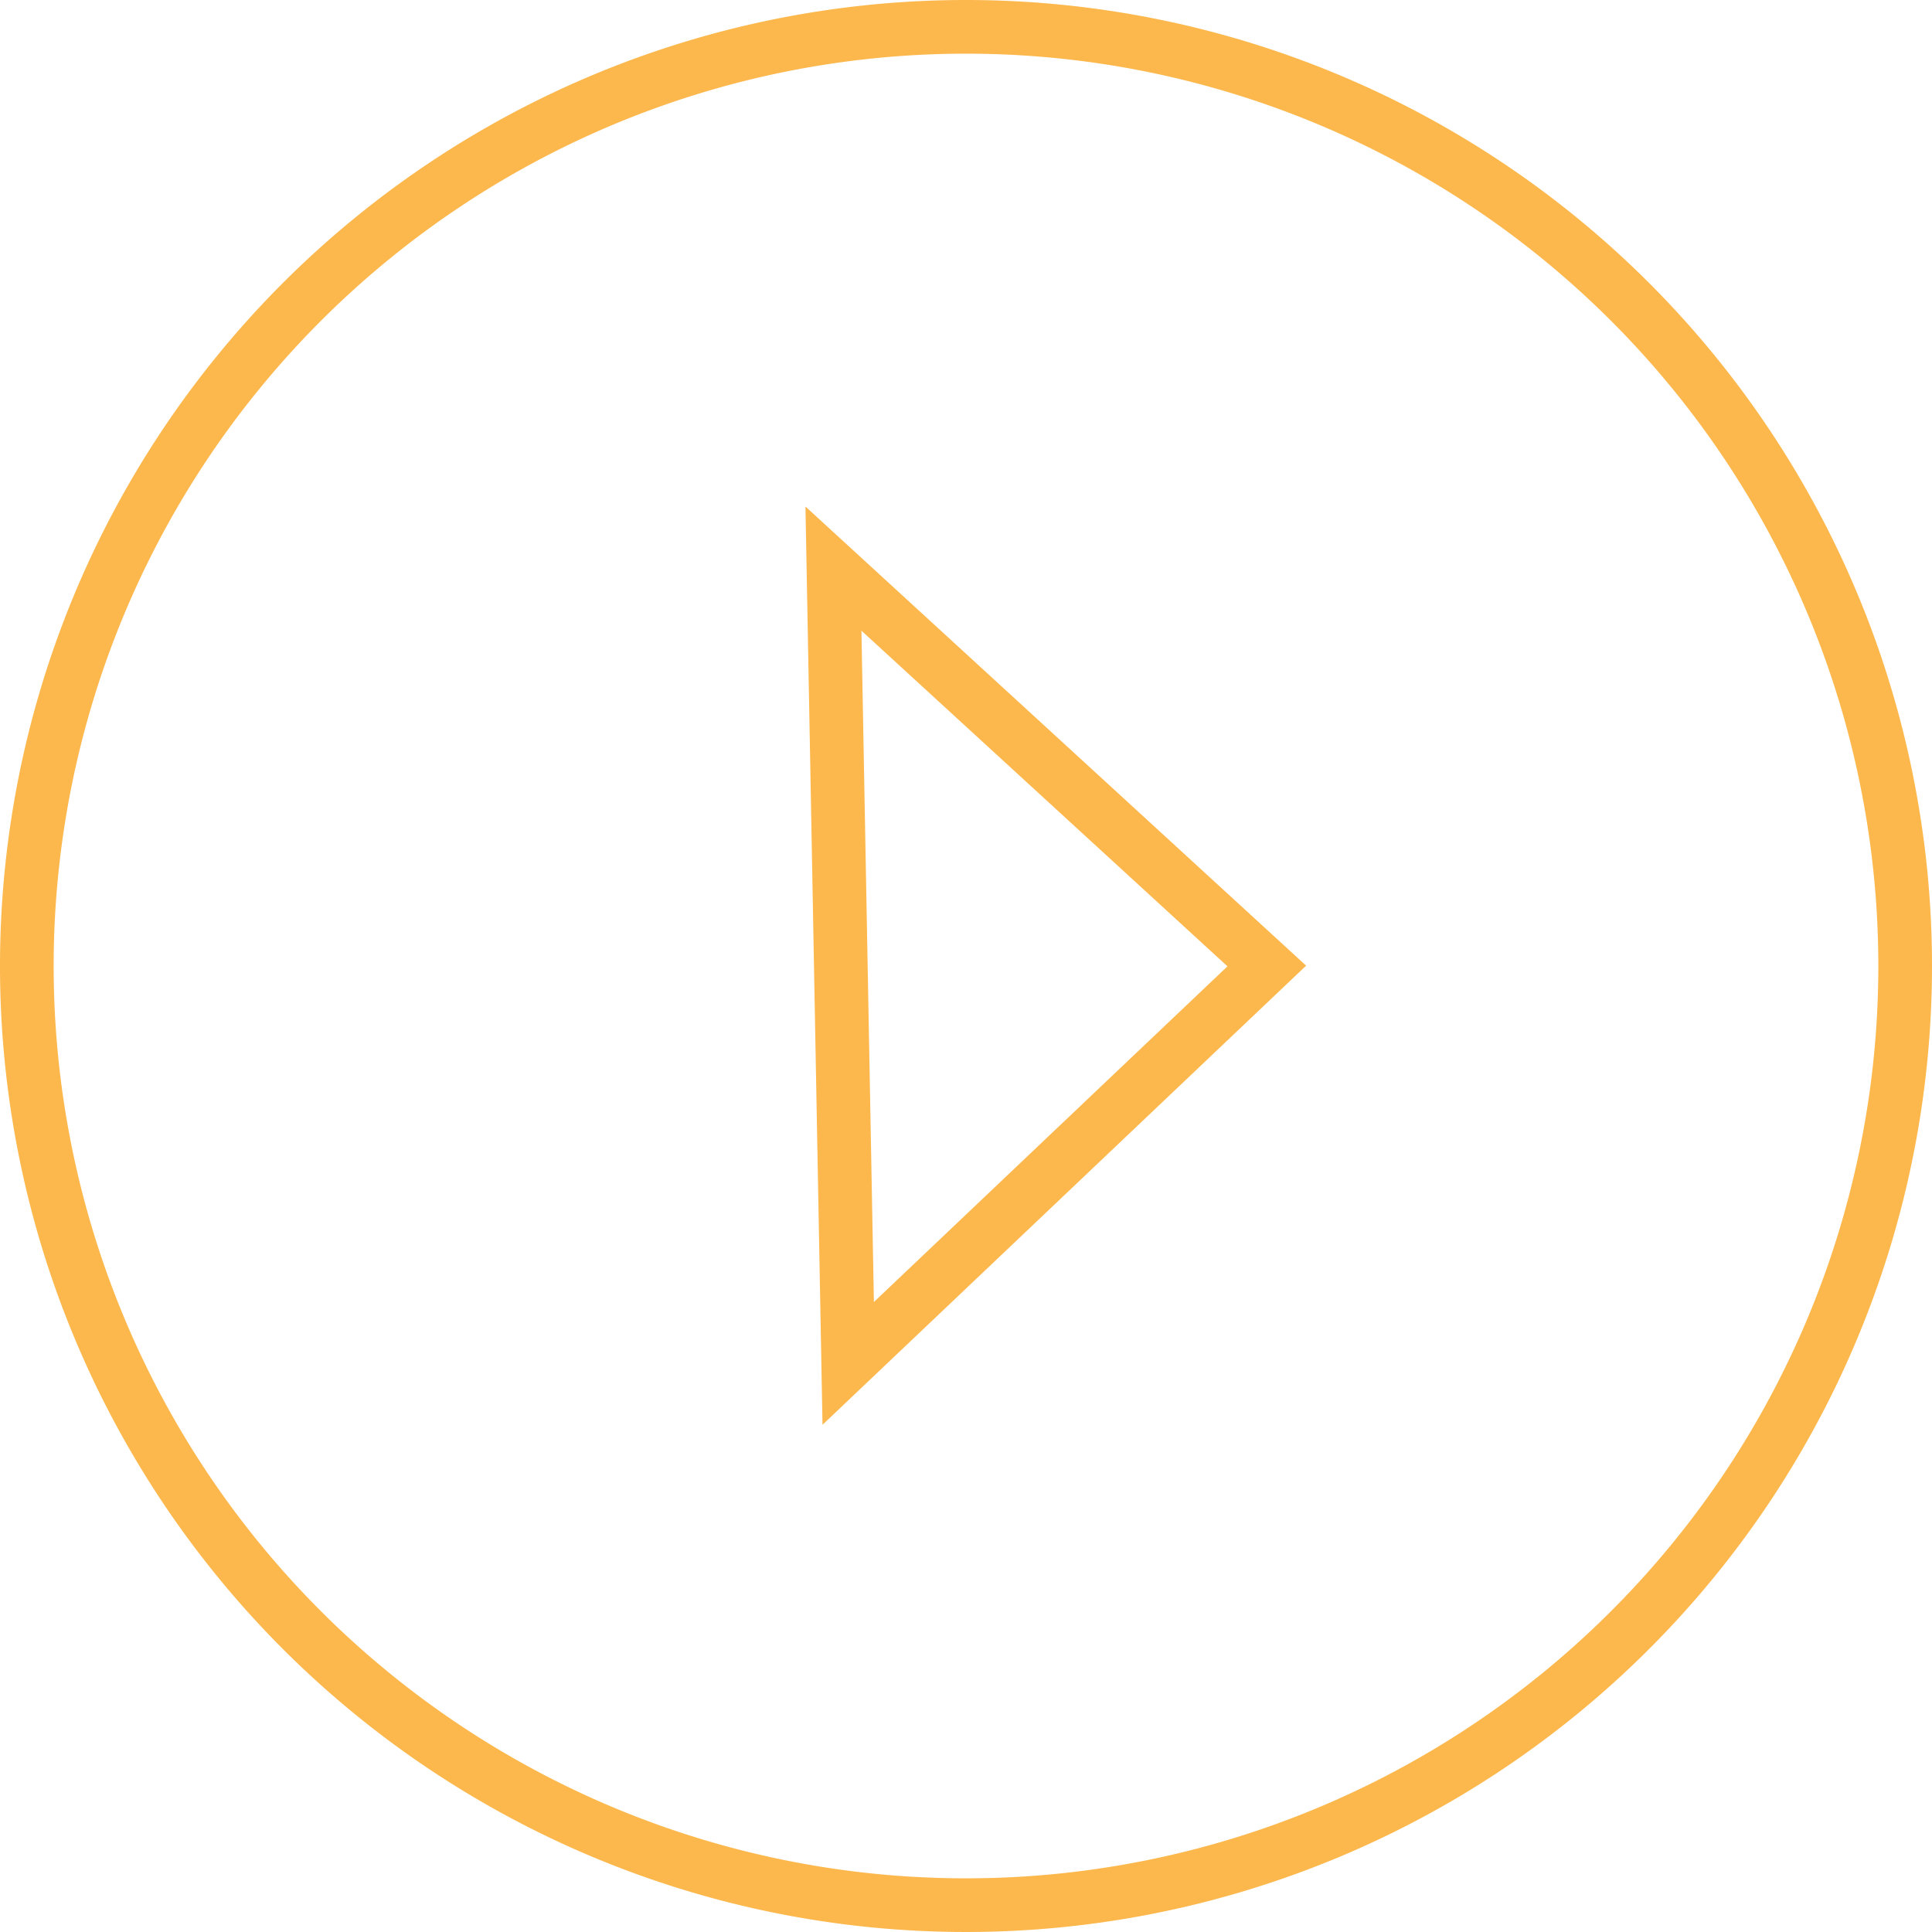 <svg id="aa7281ca-8a6f-4a21-8735-2cfd11b0c847" data-name="Layer 1" xmlns="http://www.w3.org/2000/svg" viewBox="0 0 72 72"><title>botao-play</title><path d="M36,1A35,35,0,1,0,71,36,35,35,0,0,0,36,1ZM31.61,50.81l-.55-29.62L47.21,36Z" fill="none" stroke="#fcb84d" stroke-miterlimit="10" stroke-width="2"/></svg>